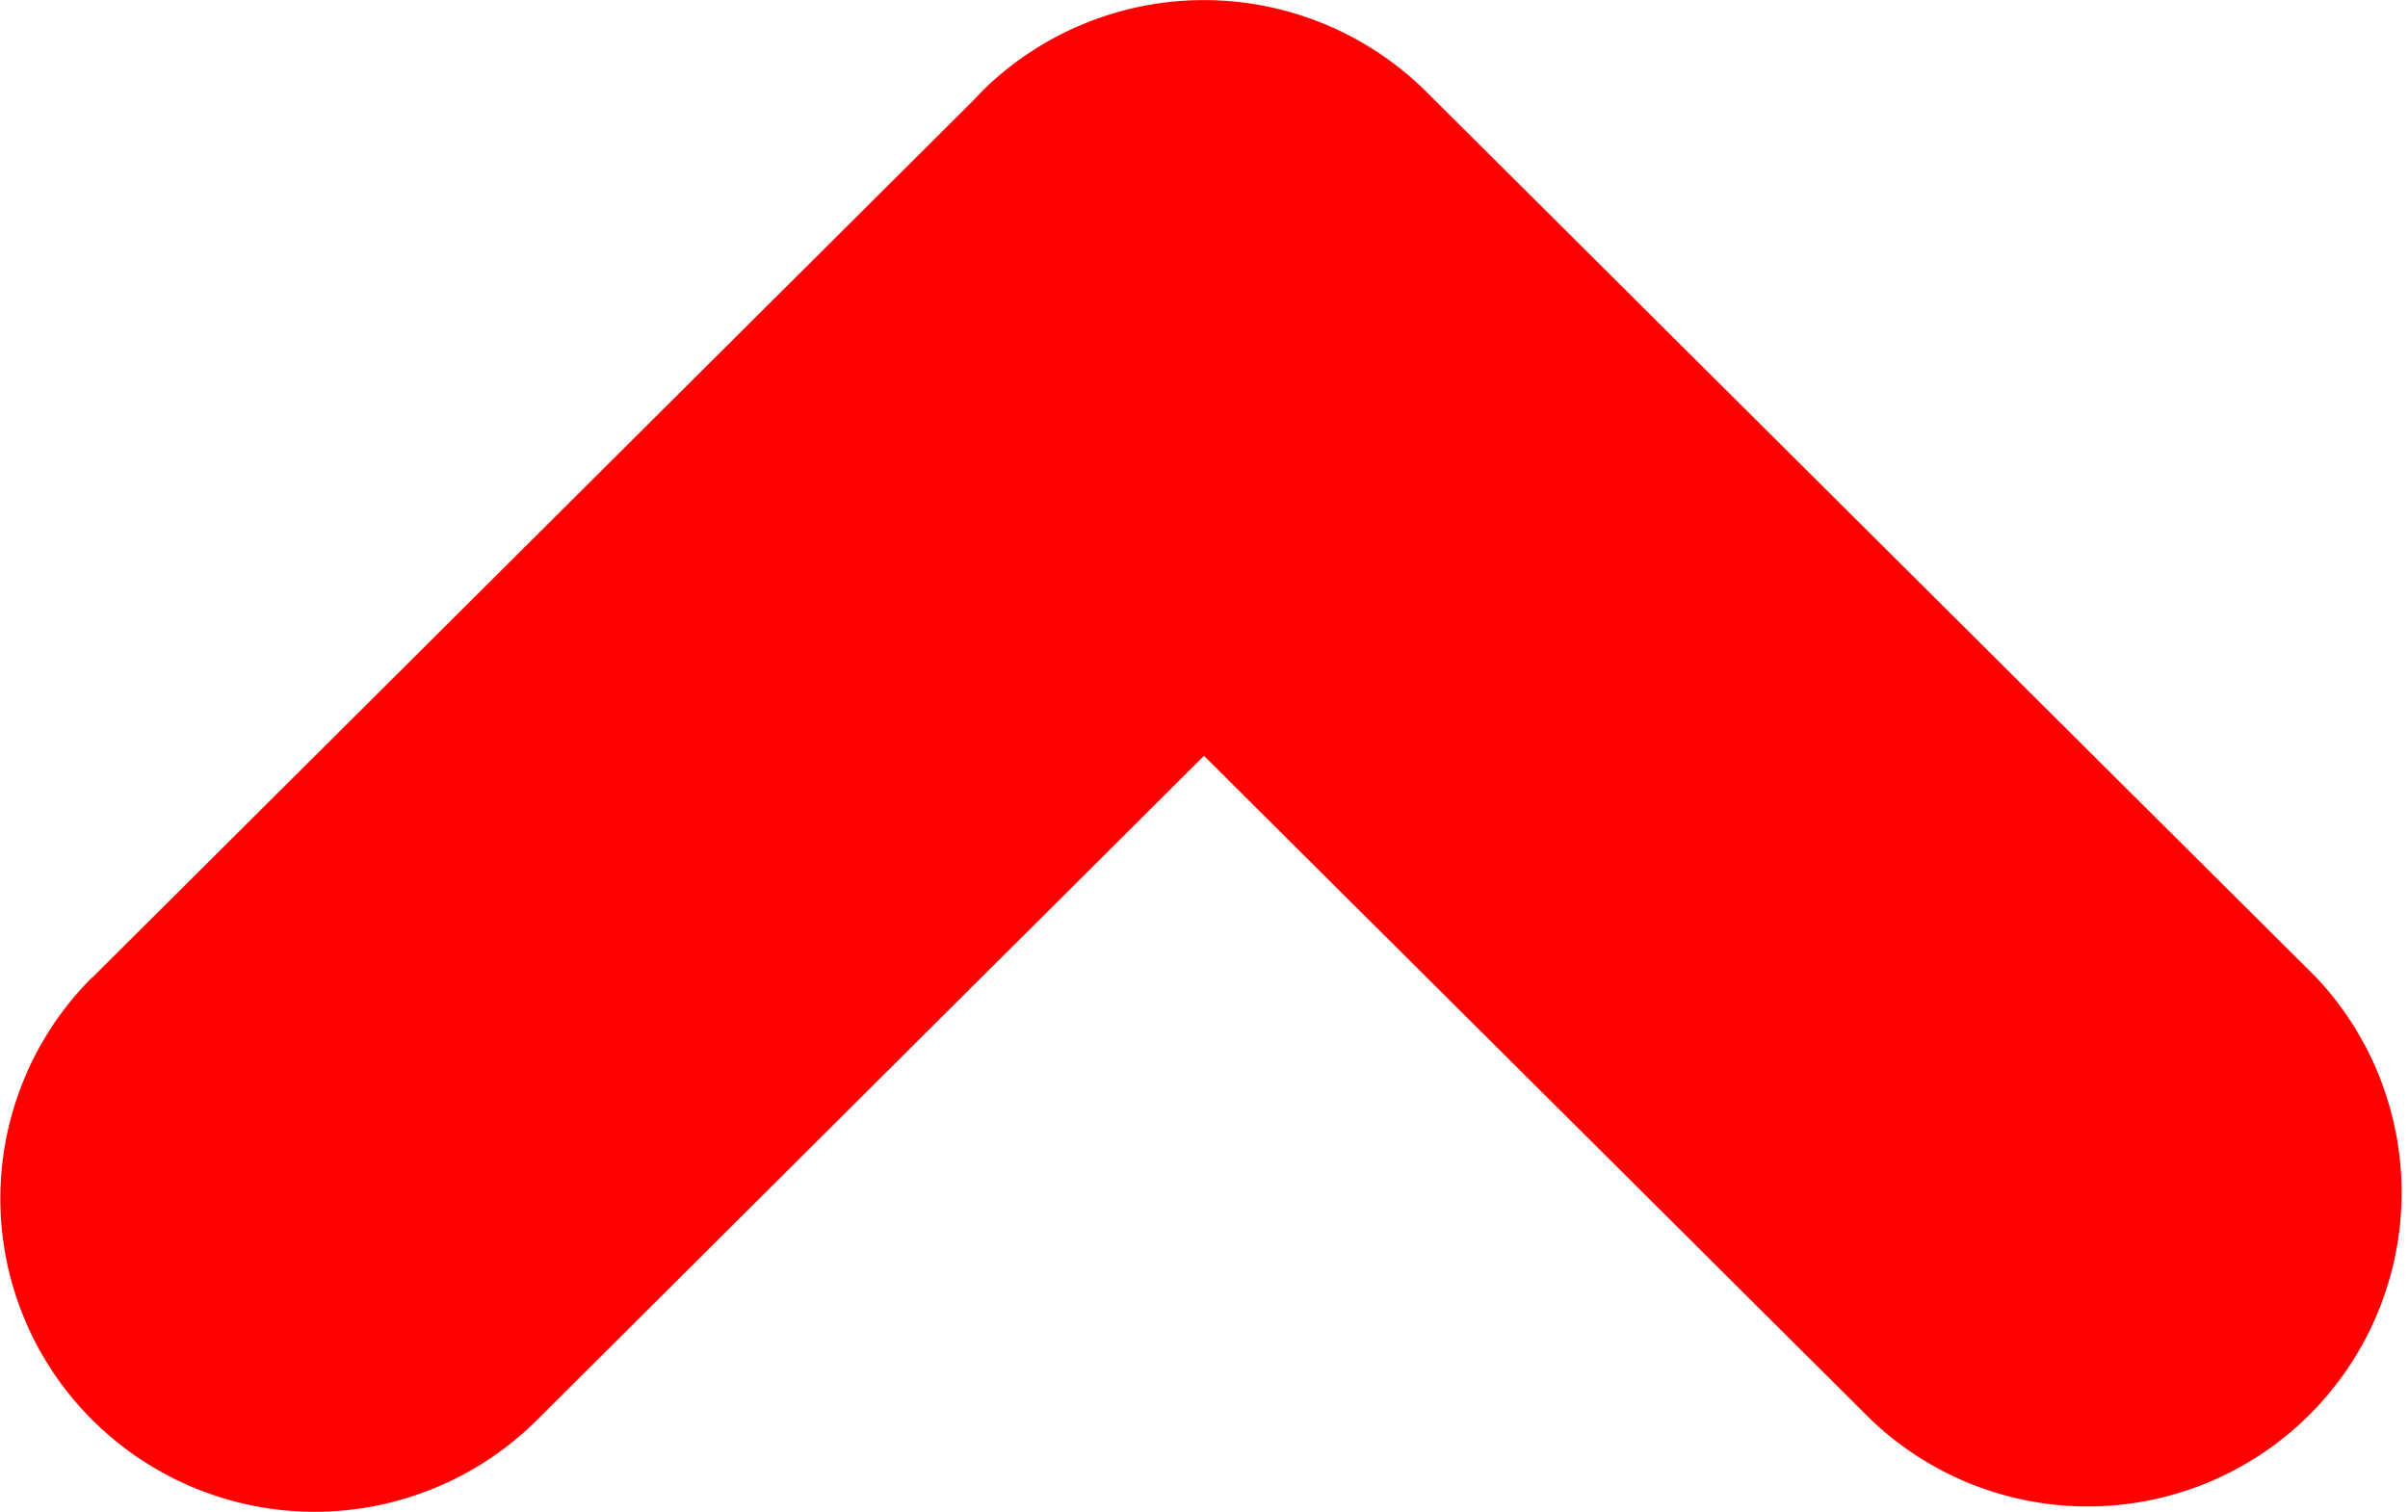 <svg xmlns="http://www.w3.org/2000/svg" width="14" height="8.791" viewBox="0 0 14 8.791">
  <path id="Union_11" data-name="Union 11" d="M11269.1,18.122,11264,13l-.053-.05a1.835,1.835,0,0,1,0-2.585l5.149-5.173a1.825,1.825,0,0,1,2.575,2.585l-3.862,3.88,3.862,3.878a1.832,1.832,0,0,1,0,2.585,1.817,1.817,0,0,1-2.575,0Z" transform="translate(18.657 -11263.414) rotate(90)" fill="red"/>
</svg>
